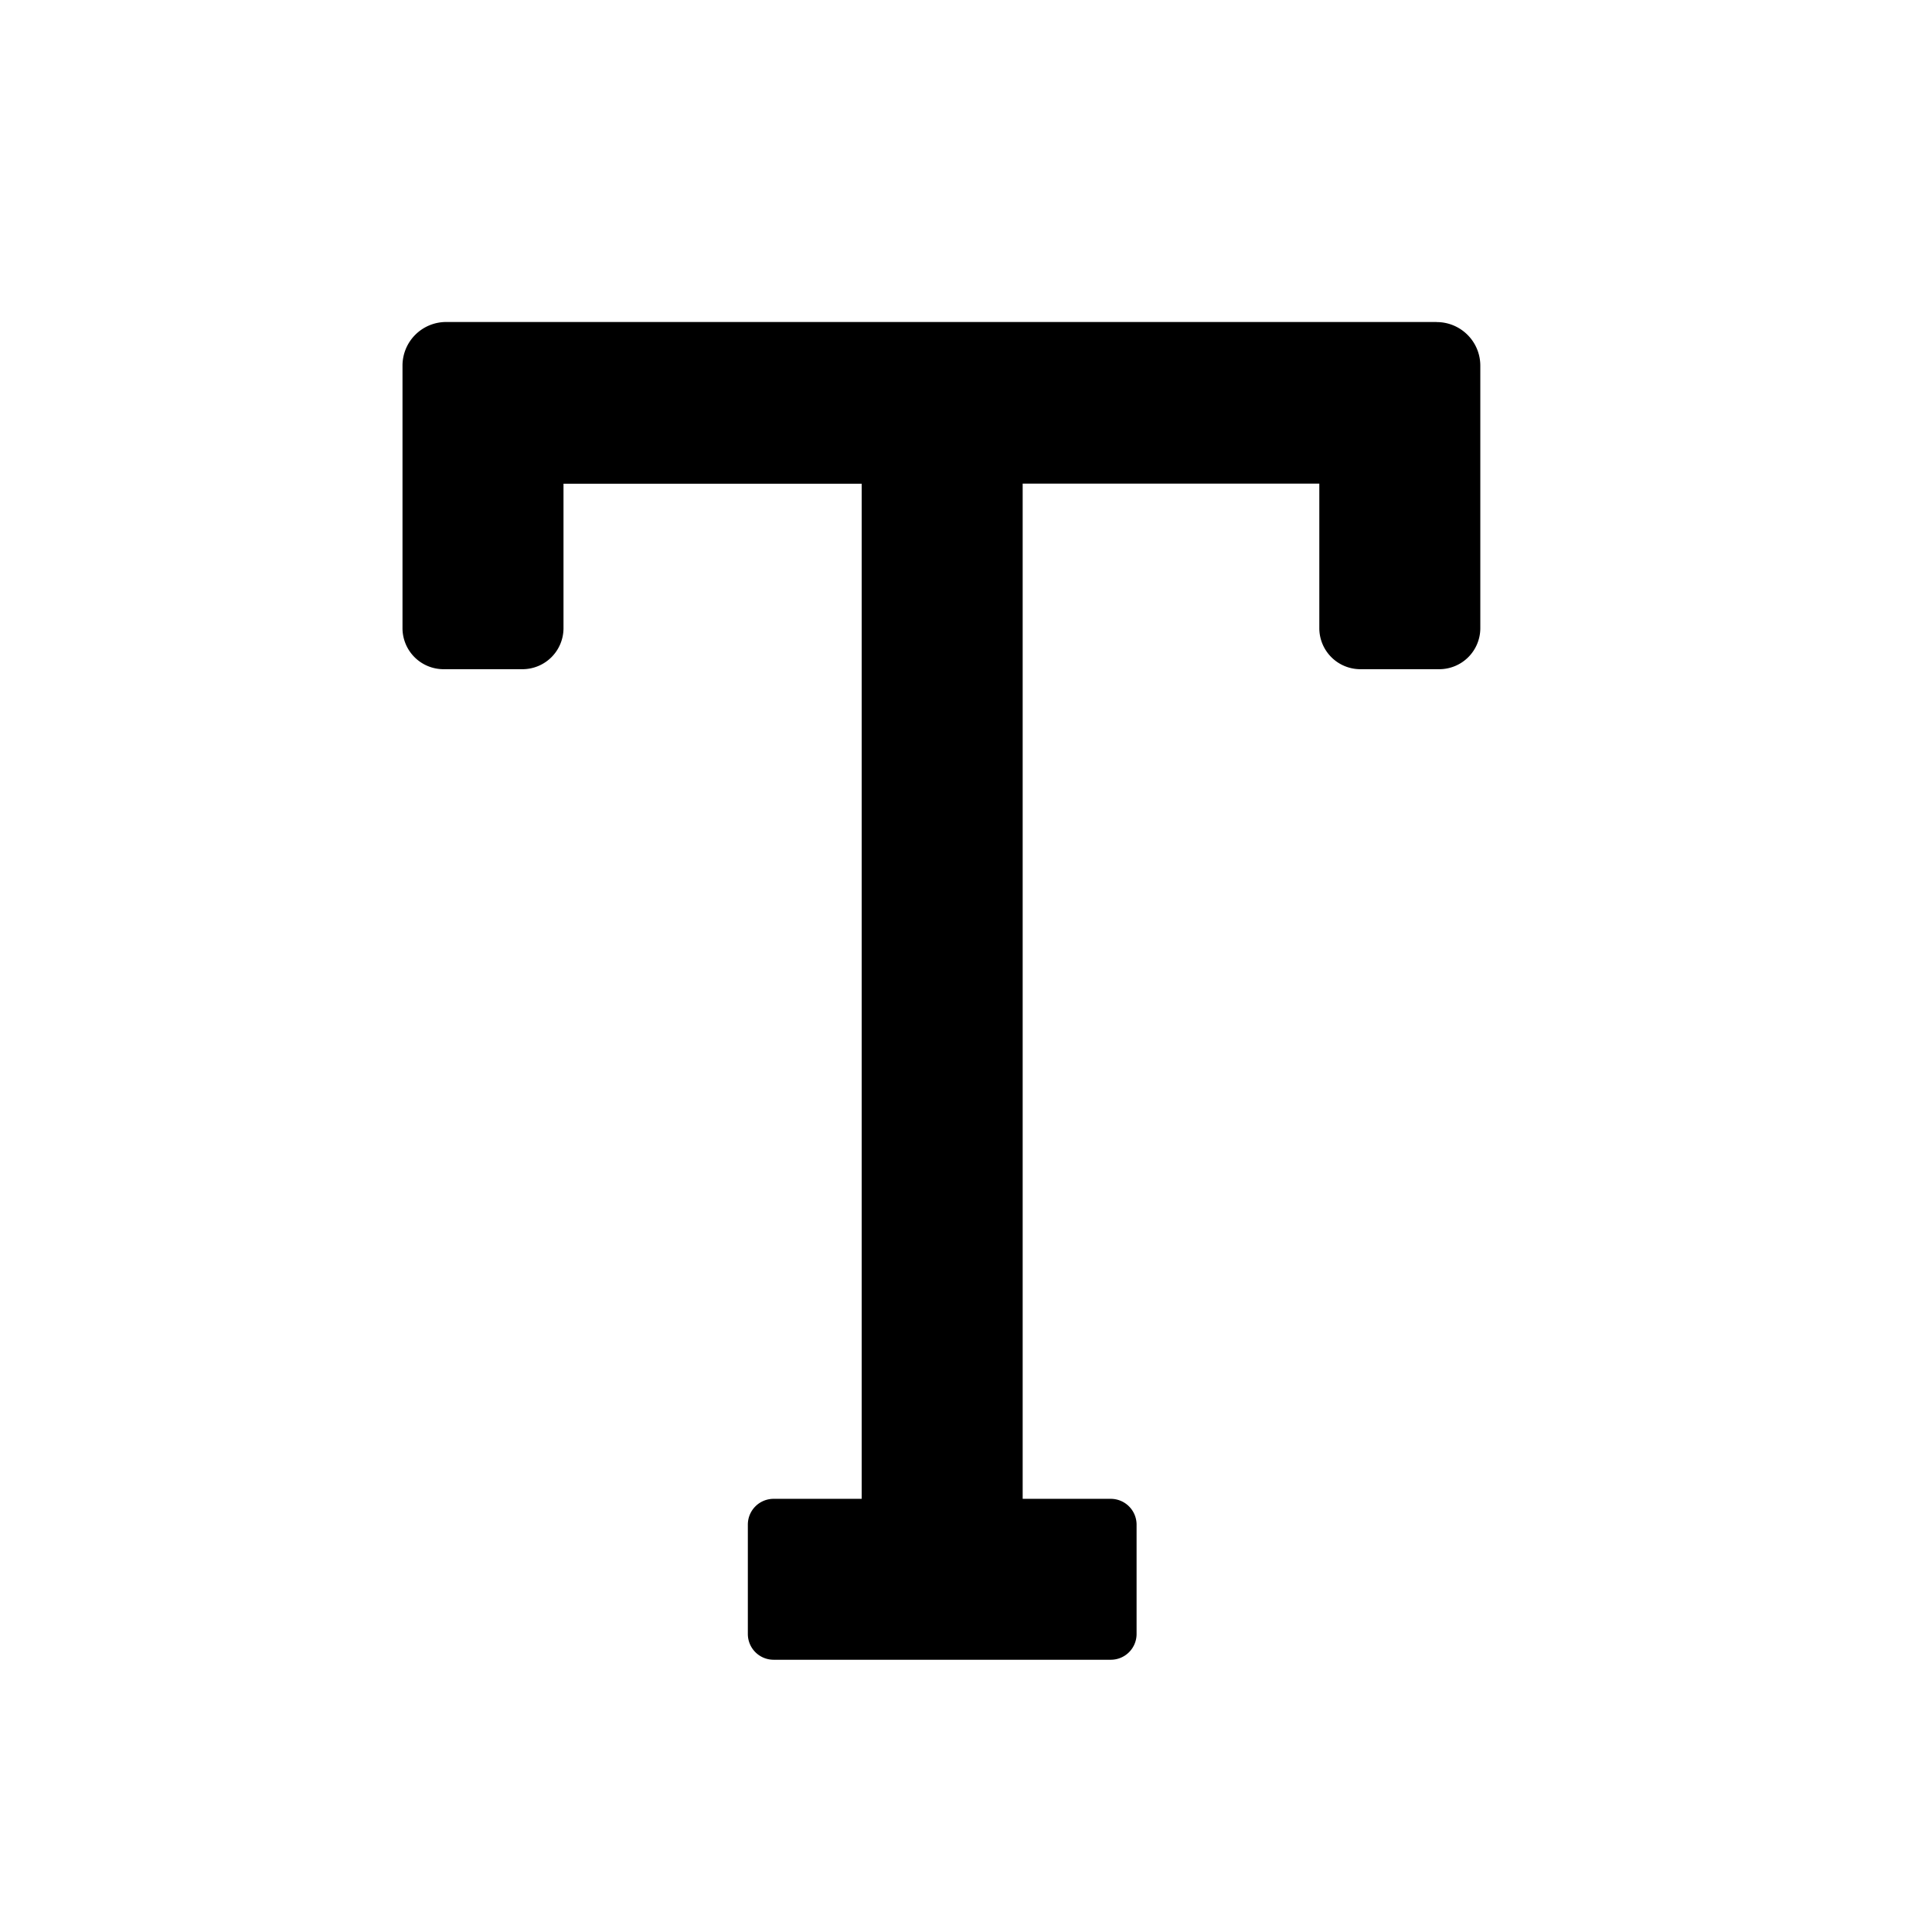 <svg id="communication--text--typography" xmlns="http://www.w3.org/2000/svg" viewBox="0 0 24 24"><path  d="M17.847 4H5.542A.542.542 0 005 4.542v3.262a.51.51 0 00.51.509h.98a.51.51 0 00.51-.51V6.009h3.704v12.61H9.611a.32.32 0 00-.321.32v1.359a.32.32 0 00.321.32h4.187a.32.32 0 00.321-.32v-1.358a.321.321 0 00-.321-.321h-1.094V6.008h3.685v1.796a.51.51 0 00.51.509h.981a.51.51 0 00.509-.51V4.543c0-.3-.243-.542-.542-.542"/></svg>